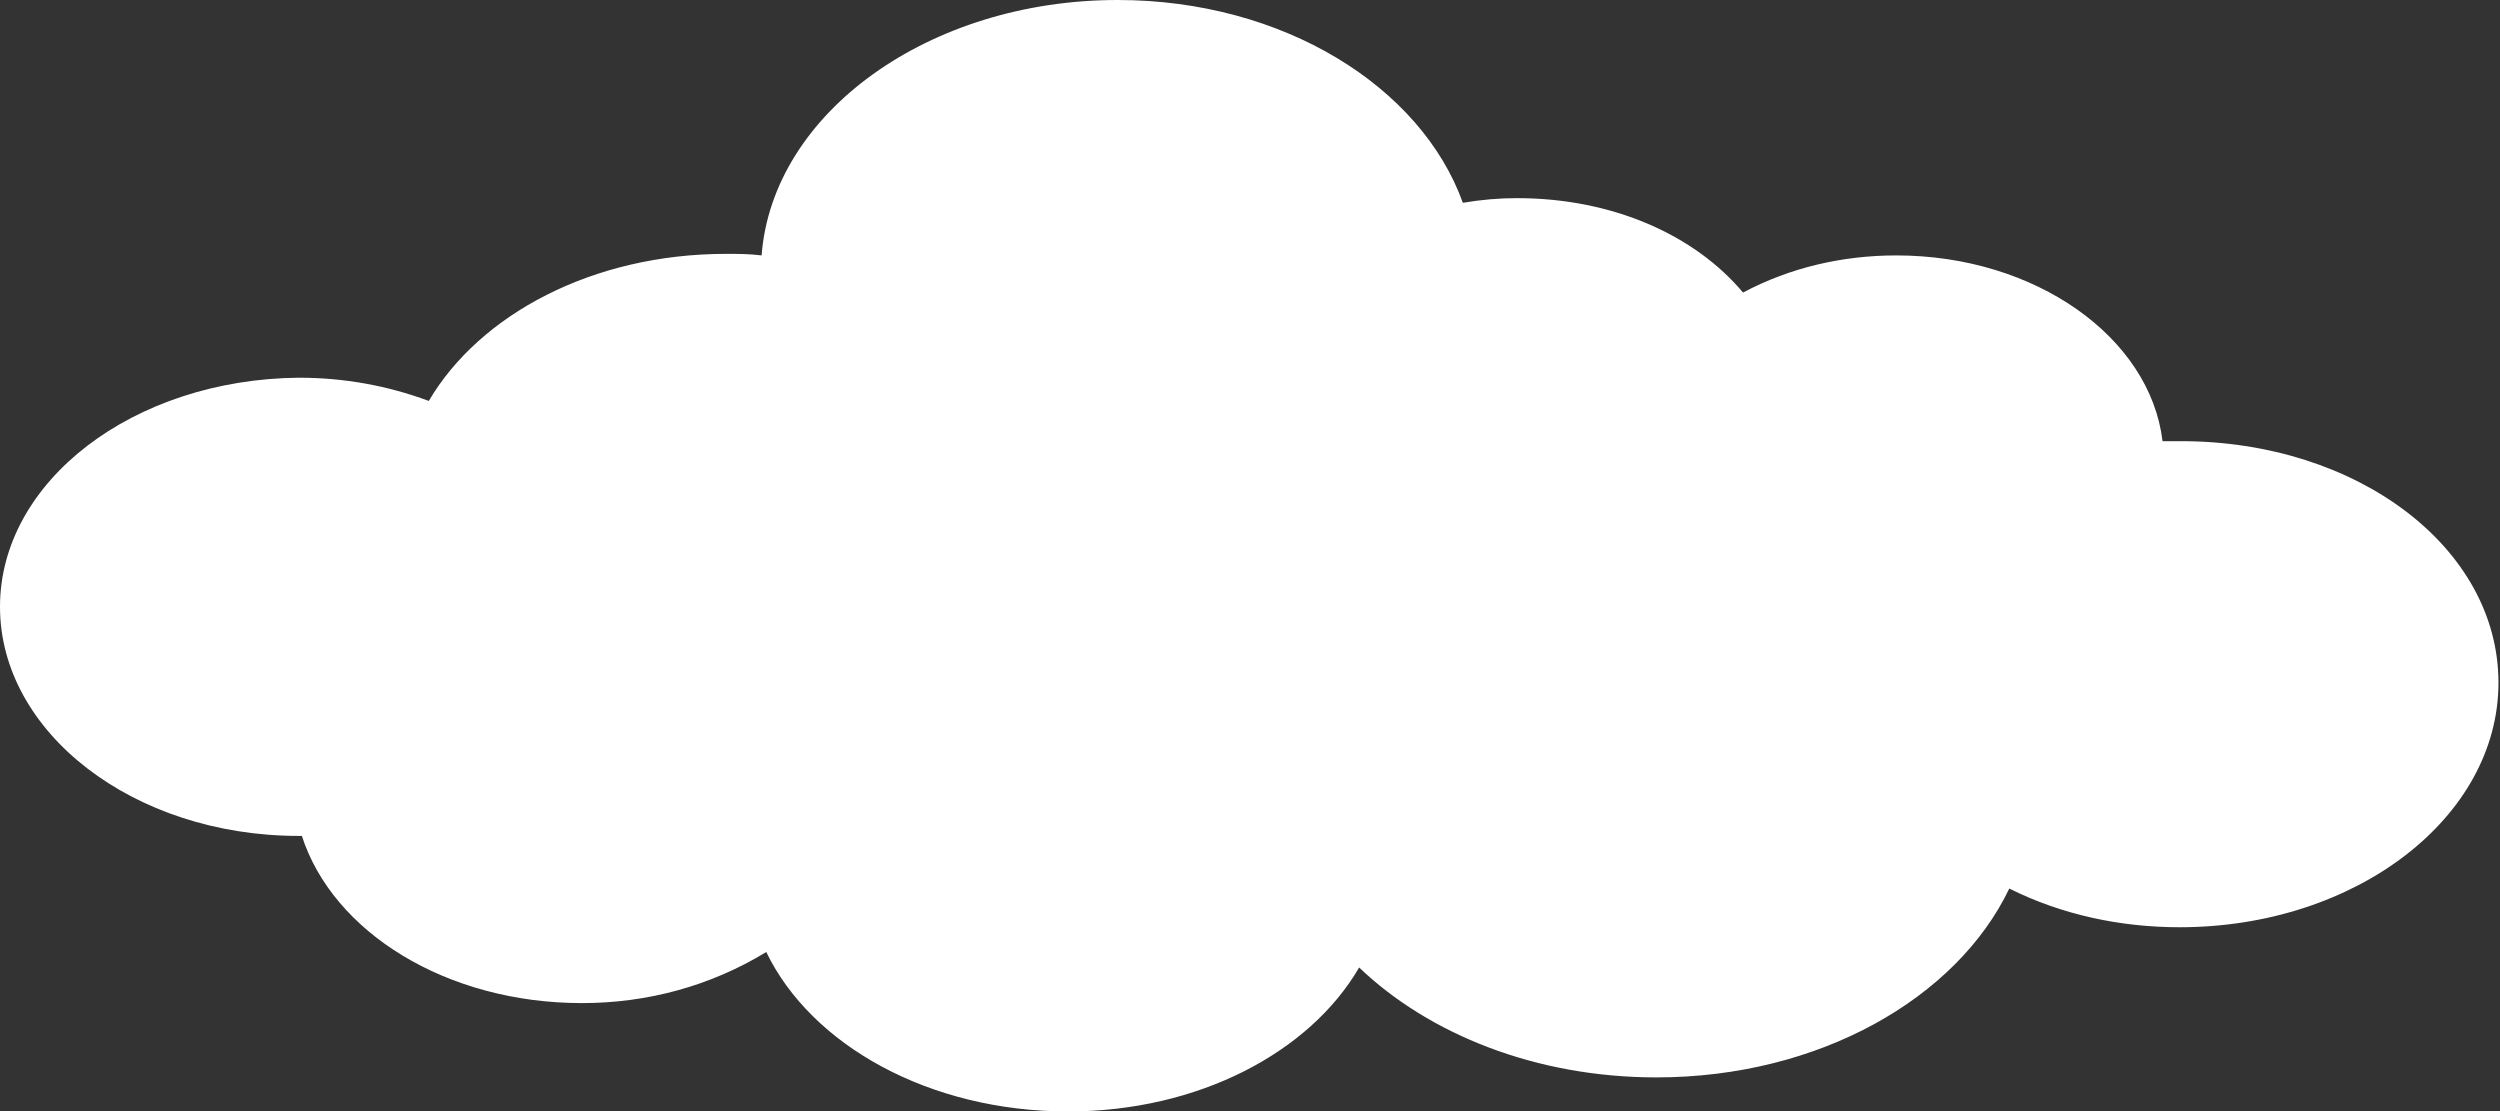 <?xml version="1.0" encoding="utf-8"?>
<!-- Generator: Adobe Illustrator 24.3.0, SVG Export Plug-In . SVG Version: 6.00 Build 0)  -->
<svg version="1.1" id="圖層_1" xmlns="http://www.w3.org/2000/svg" xmlns:xlink="http://www.w3.org/1999/xlink" x="0px" y="0px"
	 viewBox="0 0 161.5 71.8" style="enable-background:new 0 0 161.5 71.8;" xml:space="preserve">
<rect x="0" y="0" width="161.5" height="71.8" fill="#333333" stroke="none"/>
<style type="text/css">
	.st0{fill:#FFFFFF;}
</style>
<g id="圖層_2_1_">
	<g id="圖層_1-2">
		<path class="st0" d="M140.9,28.5c-0.4,0-0.8,0-1.2,0c-0.8-6.7-8.2-12-17.2-12c-3.5,0-6.9,0.8-9.9,2.4c-3.1-3.7-8.4-6.1-14.6-6.1
			c-1.2,0-2.3,0.1-3.5,0.3C91.8,5.6,82.9,0,72.2,0C60,0,49.9,7.3,49.2,16.5c-0.8-0.1-1.5-0.1-2.3-0.1c-8.6,0-15.9,3.9-19.2,9.5
			c-2.7-1-5.5-1.5-8.4-1.5C8.6,24.5,0,31.1,0,39.2S8.6,54,19.3,54h0.2c2,6.2,9.3,10.8,18.1,10.8c4.2,0,8.3-1.1,11.9-3.3
			c2.9,6,10.5,10.3,19.5,10.3c8.4,0,15.6-3.8,18.8-9.3c4.5,4.3,11.4,7.1,19.2,7.1c10.5,0,19.4-5.1,22.8-12.2c3.4,1.7,7.2,2.5,11,2.5
			c11.4,0,20.6-7.1,20.6-15.8S152.3,28.5,140.9,28.5z"/>
	</g>
</g>
</svg>

